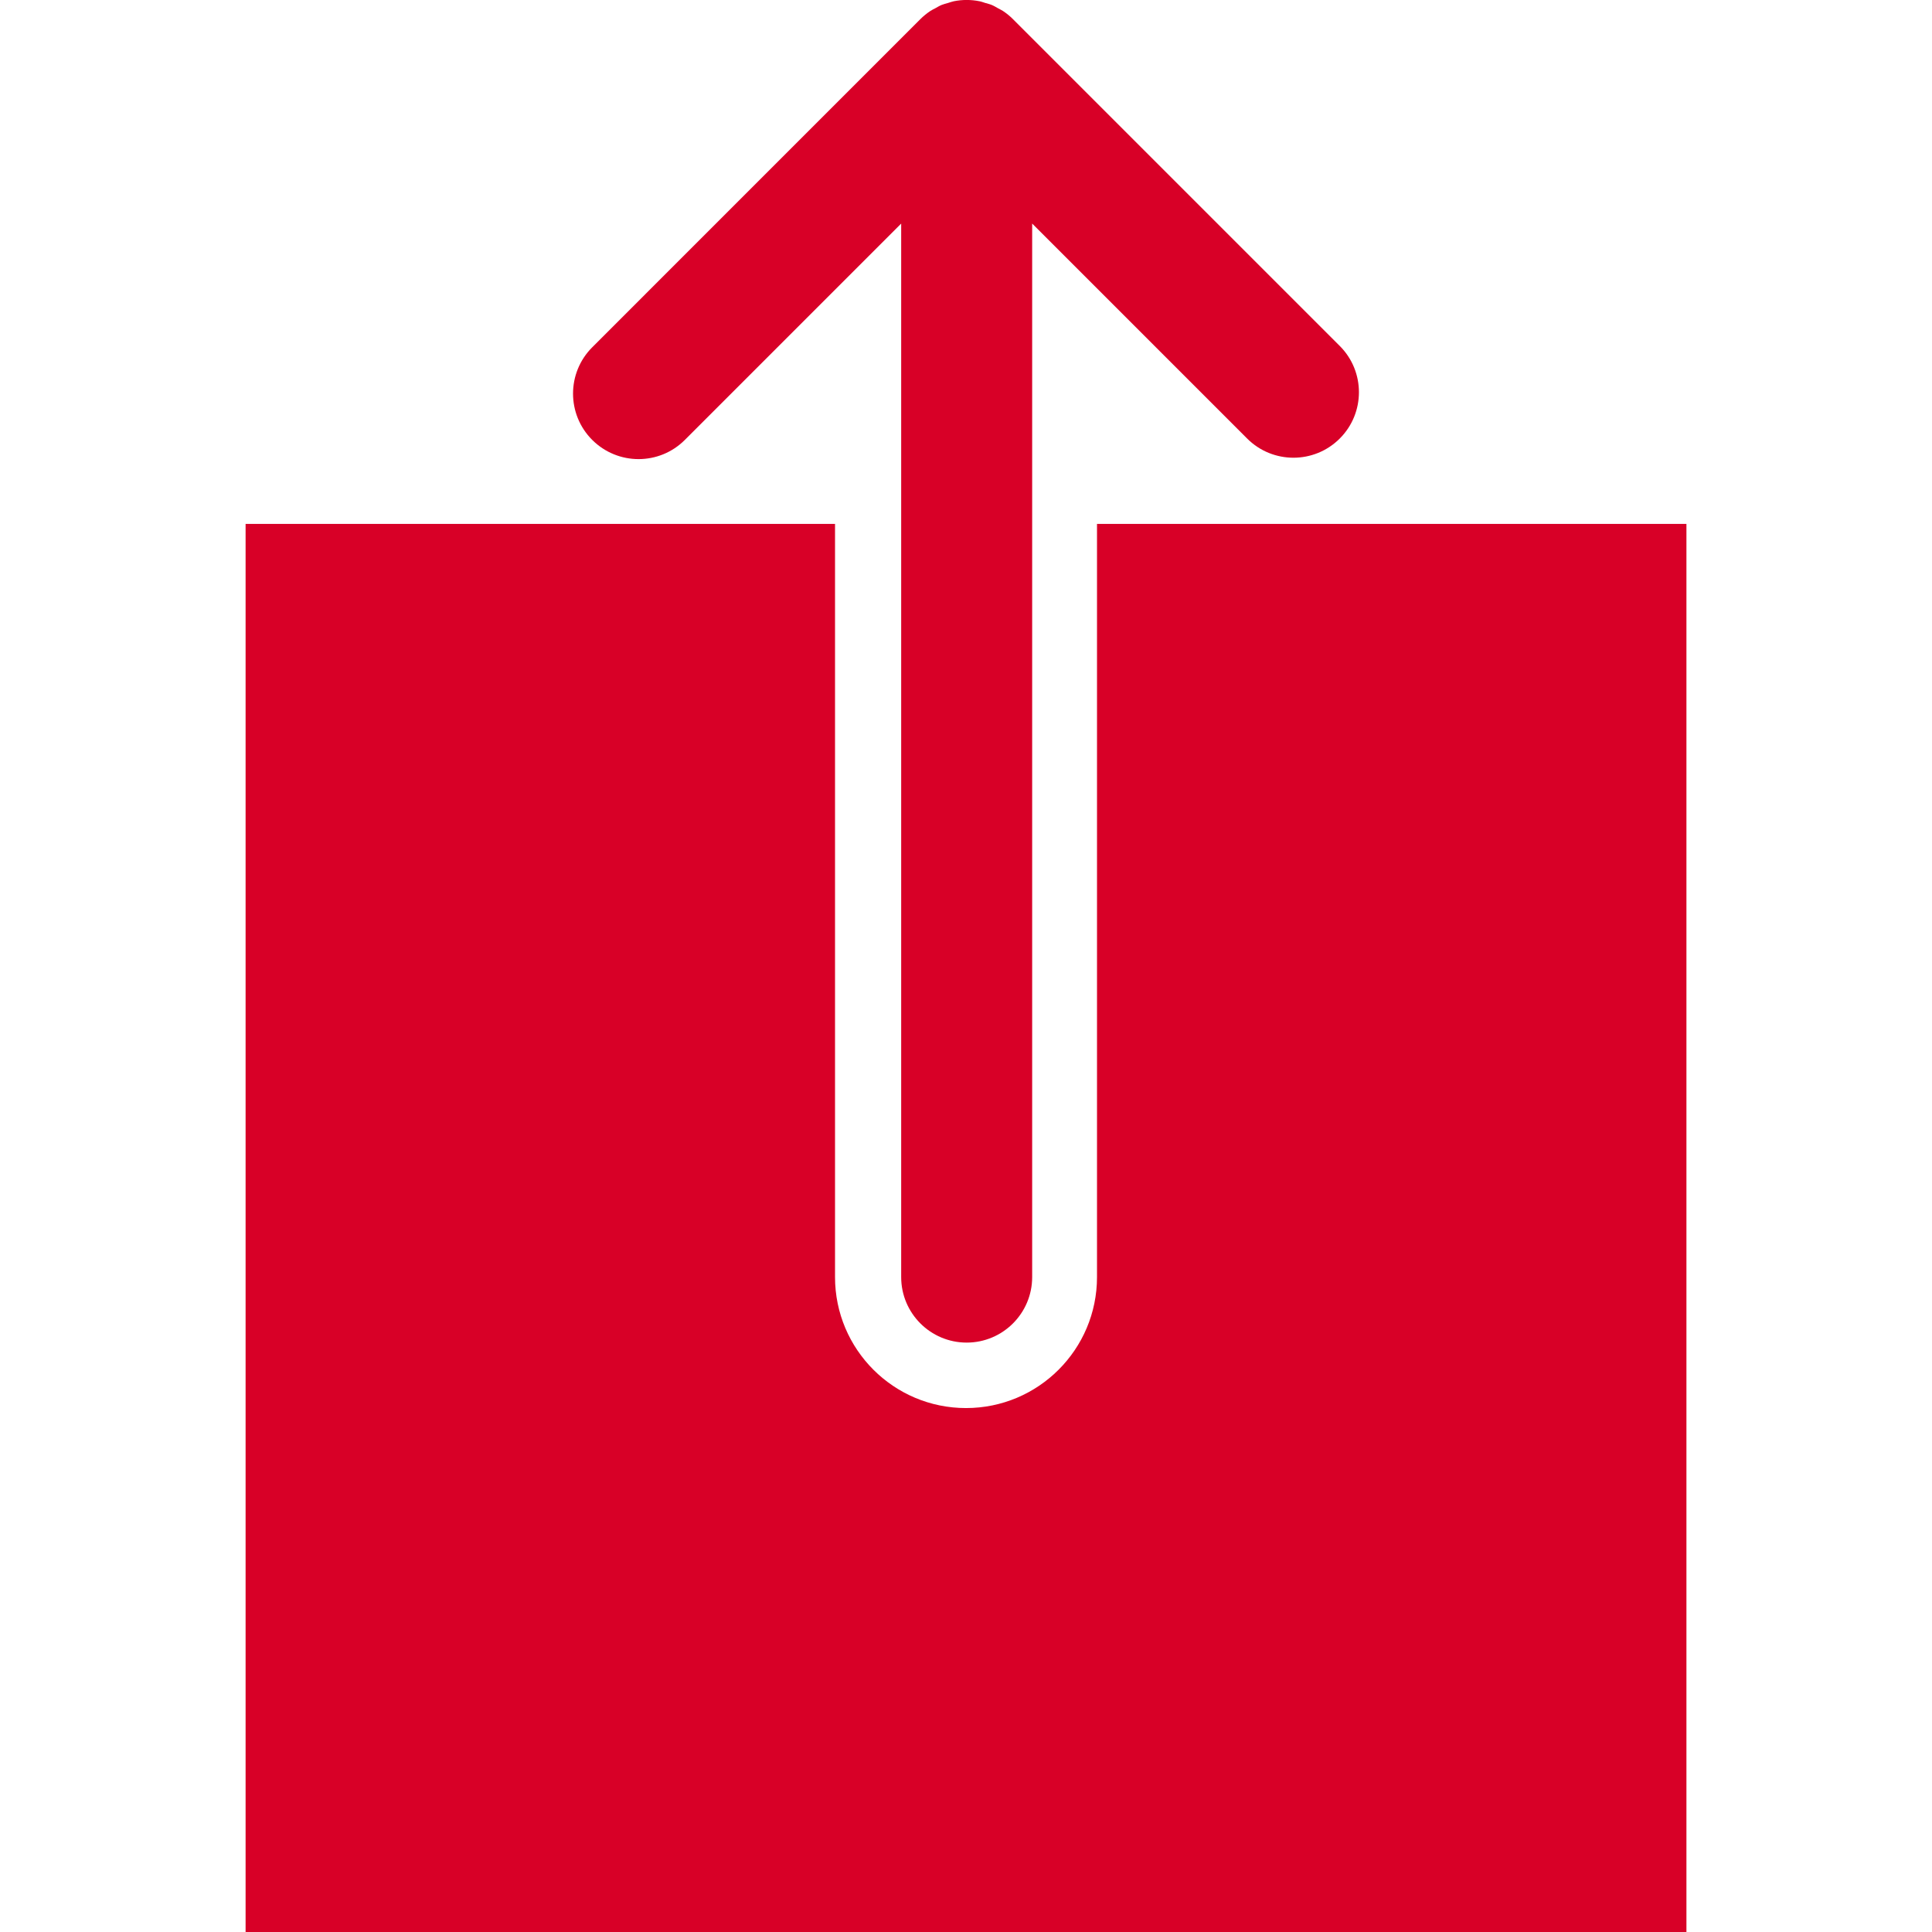 <?xml version="1.0" encoding="iso-8859-1"?>
<!-- Generator: Adobe Illustrator 19.0.0, SVG Export Plug-In . SVG Version: 6.00 Build 0)  -->
<svg xmlns="http://www.w3.org/2000/svg" xmlns:xlink="http://www.w3.org/1999/xlink" version="1.1" id="Capa_1" x="0px" y="0px" viewBox="0 0 58.999 58.999" style="enable-background:new 0 0 58.999 58.999;" xml:space="preserve" width="512px" height="512px">
<g>
	<path d="M19.5,14.02c0.512,0,1.023-0.195,1.414-0.586l6.606-6.606v32.172c0,1.104,0.896,2,2,2s2-0.896,2-2V6.827l6.565,6.565   c0.781,0.781,2.047,0.781,2.828,0s0.781-2.047,0-2.828l-9.978-9.978c-0.093-0.094-0.196-0.177-0.307-0.251   c-0.047-0.032-0.099-0.053-0.148-0.081c-0.065-0.036-0.127-0.075-0.196-0.103c-0.065-0.027-0.133-0.042-0.2-0.062   c-0.058-0.017-0.113-0.04-0.173-0.051c-0.258-0.052-0.525-0.052-0.783,0c-0.06,0.012-0.115,0.034-0.173,0.051   c-0.067,0.02-0.135,0.035-0.2,0.062c-0.069,0.028-0.131,0.067-0.196,0.103c-0.049,0.027-0.101,0.049-0.148,0.081   c-0.11,0.074-0.213,0.157-0.307,0.251L18.085,10.606c-0.781,0.781-0.781,2.047,0,2.828C18.476,13.824,18.988,14.02,19.5,14.02z" fill="#D80027"/>
	<path d="M33.5,15.999v23c0,2.209-1.791,4-4,4s-4-1.791-4-4v-23h-18v43h44v-43H33.5z" fill="#D80027"/>
</g>
<g>
</g>
<g>
</g>
<g>
</g>
<g>
</g>
<g>
</g>
<g>
</g>
<g>
</g>
<g>
</g>
<g>
</g>
<g>
</g>
<g>
</g>
<g>
</g>
<g>
</g>
<g>
</g>
<g>
</g>
</svg>
